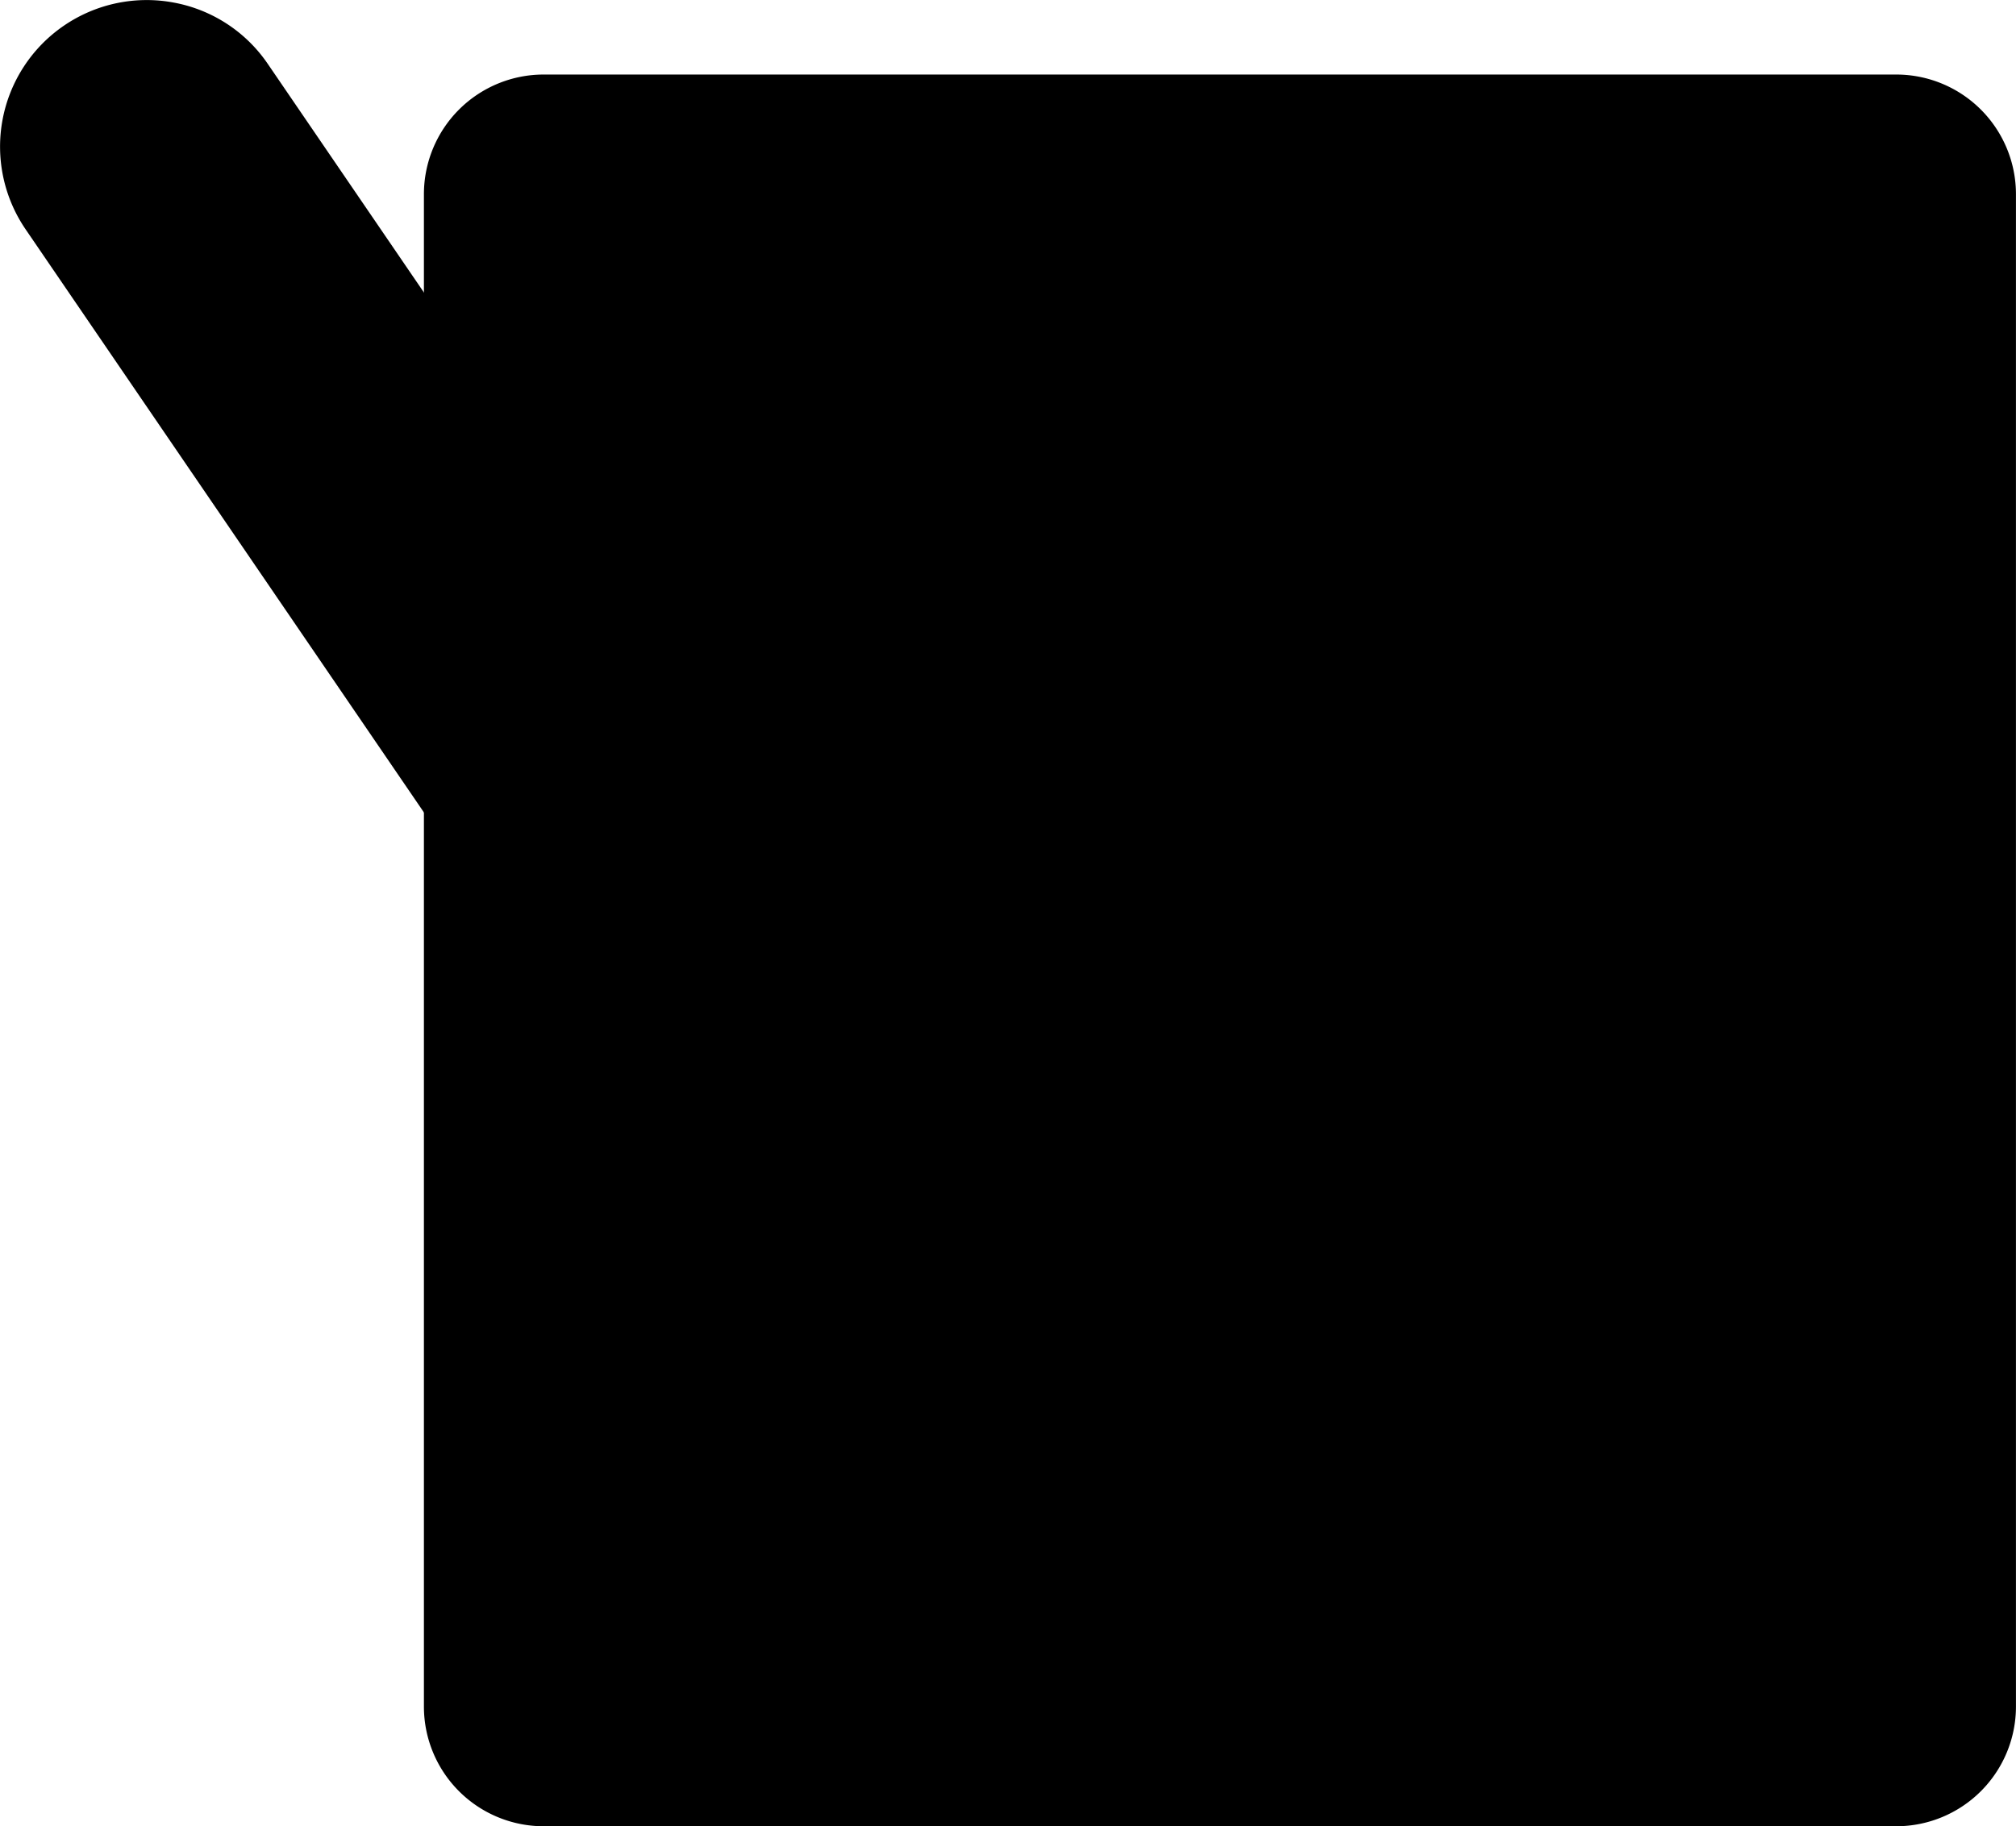 <svg xmlns="http://www.w3.org/2000/svg" viewBox="0 0 428.01 387.83">
    <defs>
        <!-- <style>.cls-1{fill:#fff;}.cls-2{fill:#e7e7e7;}.cls-3{fill:#426572;}.cls-4{fill:#ff3f40;}.cls-5{fill:#c6262f;}</style> -->
    </defs>
    <title>Asset 93</title>
    <g id="Layer_2" data-name="Layer 2">
        <g id="Layer_1-2" data-name="Layer 1">
            <!-- top left and bottom right background of document -->
            <rect class="cls-1" x="96.01" y="21.83" width="326" height="360" rx="19.39" ry="19.39"/>
            <path class="cls-2" d="M422,60.83v282c0,21.54-15.81,39-35.31,39H131.33c-18.65,0-33.93-16-35.2-36.2H343c19.51,0,35.31-17.46,35.31-39v-282c0-.95,0-1.87-.11-2.8h8.5C406.2,21.83,422,39.29,422,60.83Z"/>
            <!-- document border -->
            <path class="cls-3" d="M402.62,387.83H115.41A25.42,25.42,0,0,1,90,362.44V41.22a25.42,25.42,0,0,1,25.39-25.39H402.62A25.42,25.42,0,0,1,428,41.22V362.44A25.42,25.42,0,0,1,402.62,387.83Zm-287.21-360A13.41,13.41,0,0,0,102,41.22V362.44a13.41,13.41,0,0,0,13.39,13.39H402.62A13.41,13.41,0,0,0,416,362.44V41.22a13.41,13.41,0,0,0-13.39-13.39Z"/>
            <!-- pencil background top and bottom shadow -->
            <path class="cls-4" d="M16.77,9h0a25.13,25.13,0,0,1,34.92,6.58L197.11,228.49a295.88,295.88,0,0,1,38.52,80.06l1.71,5.58a10.41,10.41,0,0,1-16.42,11.1l-3.88-3a295.88,295.88,0,0,1-61.95-66.11L10.2,43.91A25.13,25.13,0,0,1,16.77,9Z"/>
            <path class="cls-5" d="M236.73,317.41a10.41,10.41,0,0,1-16.83,8.53l-3.88-3a295.81,295.81,0,0,1-62-66.11L9.16,44.62A25.14,25.14,0,0,1,23.89,6.05a25.12,25.12,0,0,0-.21,28.65l144.9,212.16a295.81,295.81,0,0,0,62,66.11l3.88,3A10.92,10.92,0,0,0,236.73,317.41Z"/>
            <!-- shadows on top of pencil -->
            <ellipse class="cls-1" cx="78.39" cy="92.37" rx="3.83" ry="29.06" transform="translate(-38.73 61.39) rotate(-34.86)"/>
            <ellipse class="cls-1" cx="46.05" cy="45.57" rx="3.83" ry="14.53" transform="translate(-17.78 34.5) rotate(-34.86)"/>
            <!-- pencil border e-->
            <path class="cls-3" d="M227.52,334.89a16.32,16.32,0,0,1-10.1-3.55l-3.88-3a301.53,301.53,0,0,1-63.2-67.45L5.43,48.69A31.13,31.13,0,0,1,36.9.55a30.93,30.93,0,0,1,19.94,13L202.25,226.49a301.6,301.6,0,0,1,39.31,81.68l1.71,5.59A16.19,16.19,0,0,1,236.73,332,16.41,16.41,0,0,1,227.52,334.89ZM31.09,12A19.13,19.13,0,0,0,15.34,41.92L160.25,254.09a289.54,289.54,0,0,0,60.69,64.77l3.88,3a4.41,4.41,0,0,0,7-4.7l-1.69-5.5a289.57,289.57,0,0,0-37.74-78.43L46.93,20.35a19,19,0,0,0-12.25-8A19.36,19.36,0,0,0,31.09,12Z"/>
            <!-- document lines -->
            <rect class="cls-3" x="258.51" y="321.33" width="94" height="12"/>
            <rect class="cls-3" x="217.51" y="205.34" width="135" height="12"/>
            <rect class="cls-3" x="217.51" y="173.59" width="135" height="12"/>
            <rect class="cls-3" x="217.51" y="141.84" width="135" height="12"/>
            <rect class="cls-3" x="217.51" y="110.09" width="135" height="12"/>
            <rect class="cls-3" x="217.51" y="78.34" width="135" height="12"/>
        </g>
    </g>
</svg>